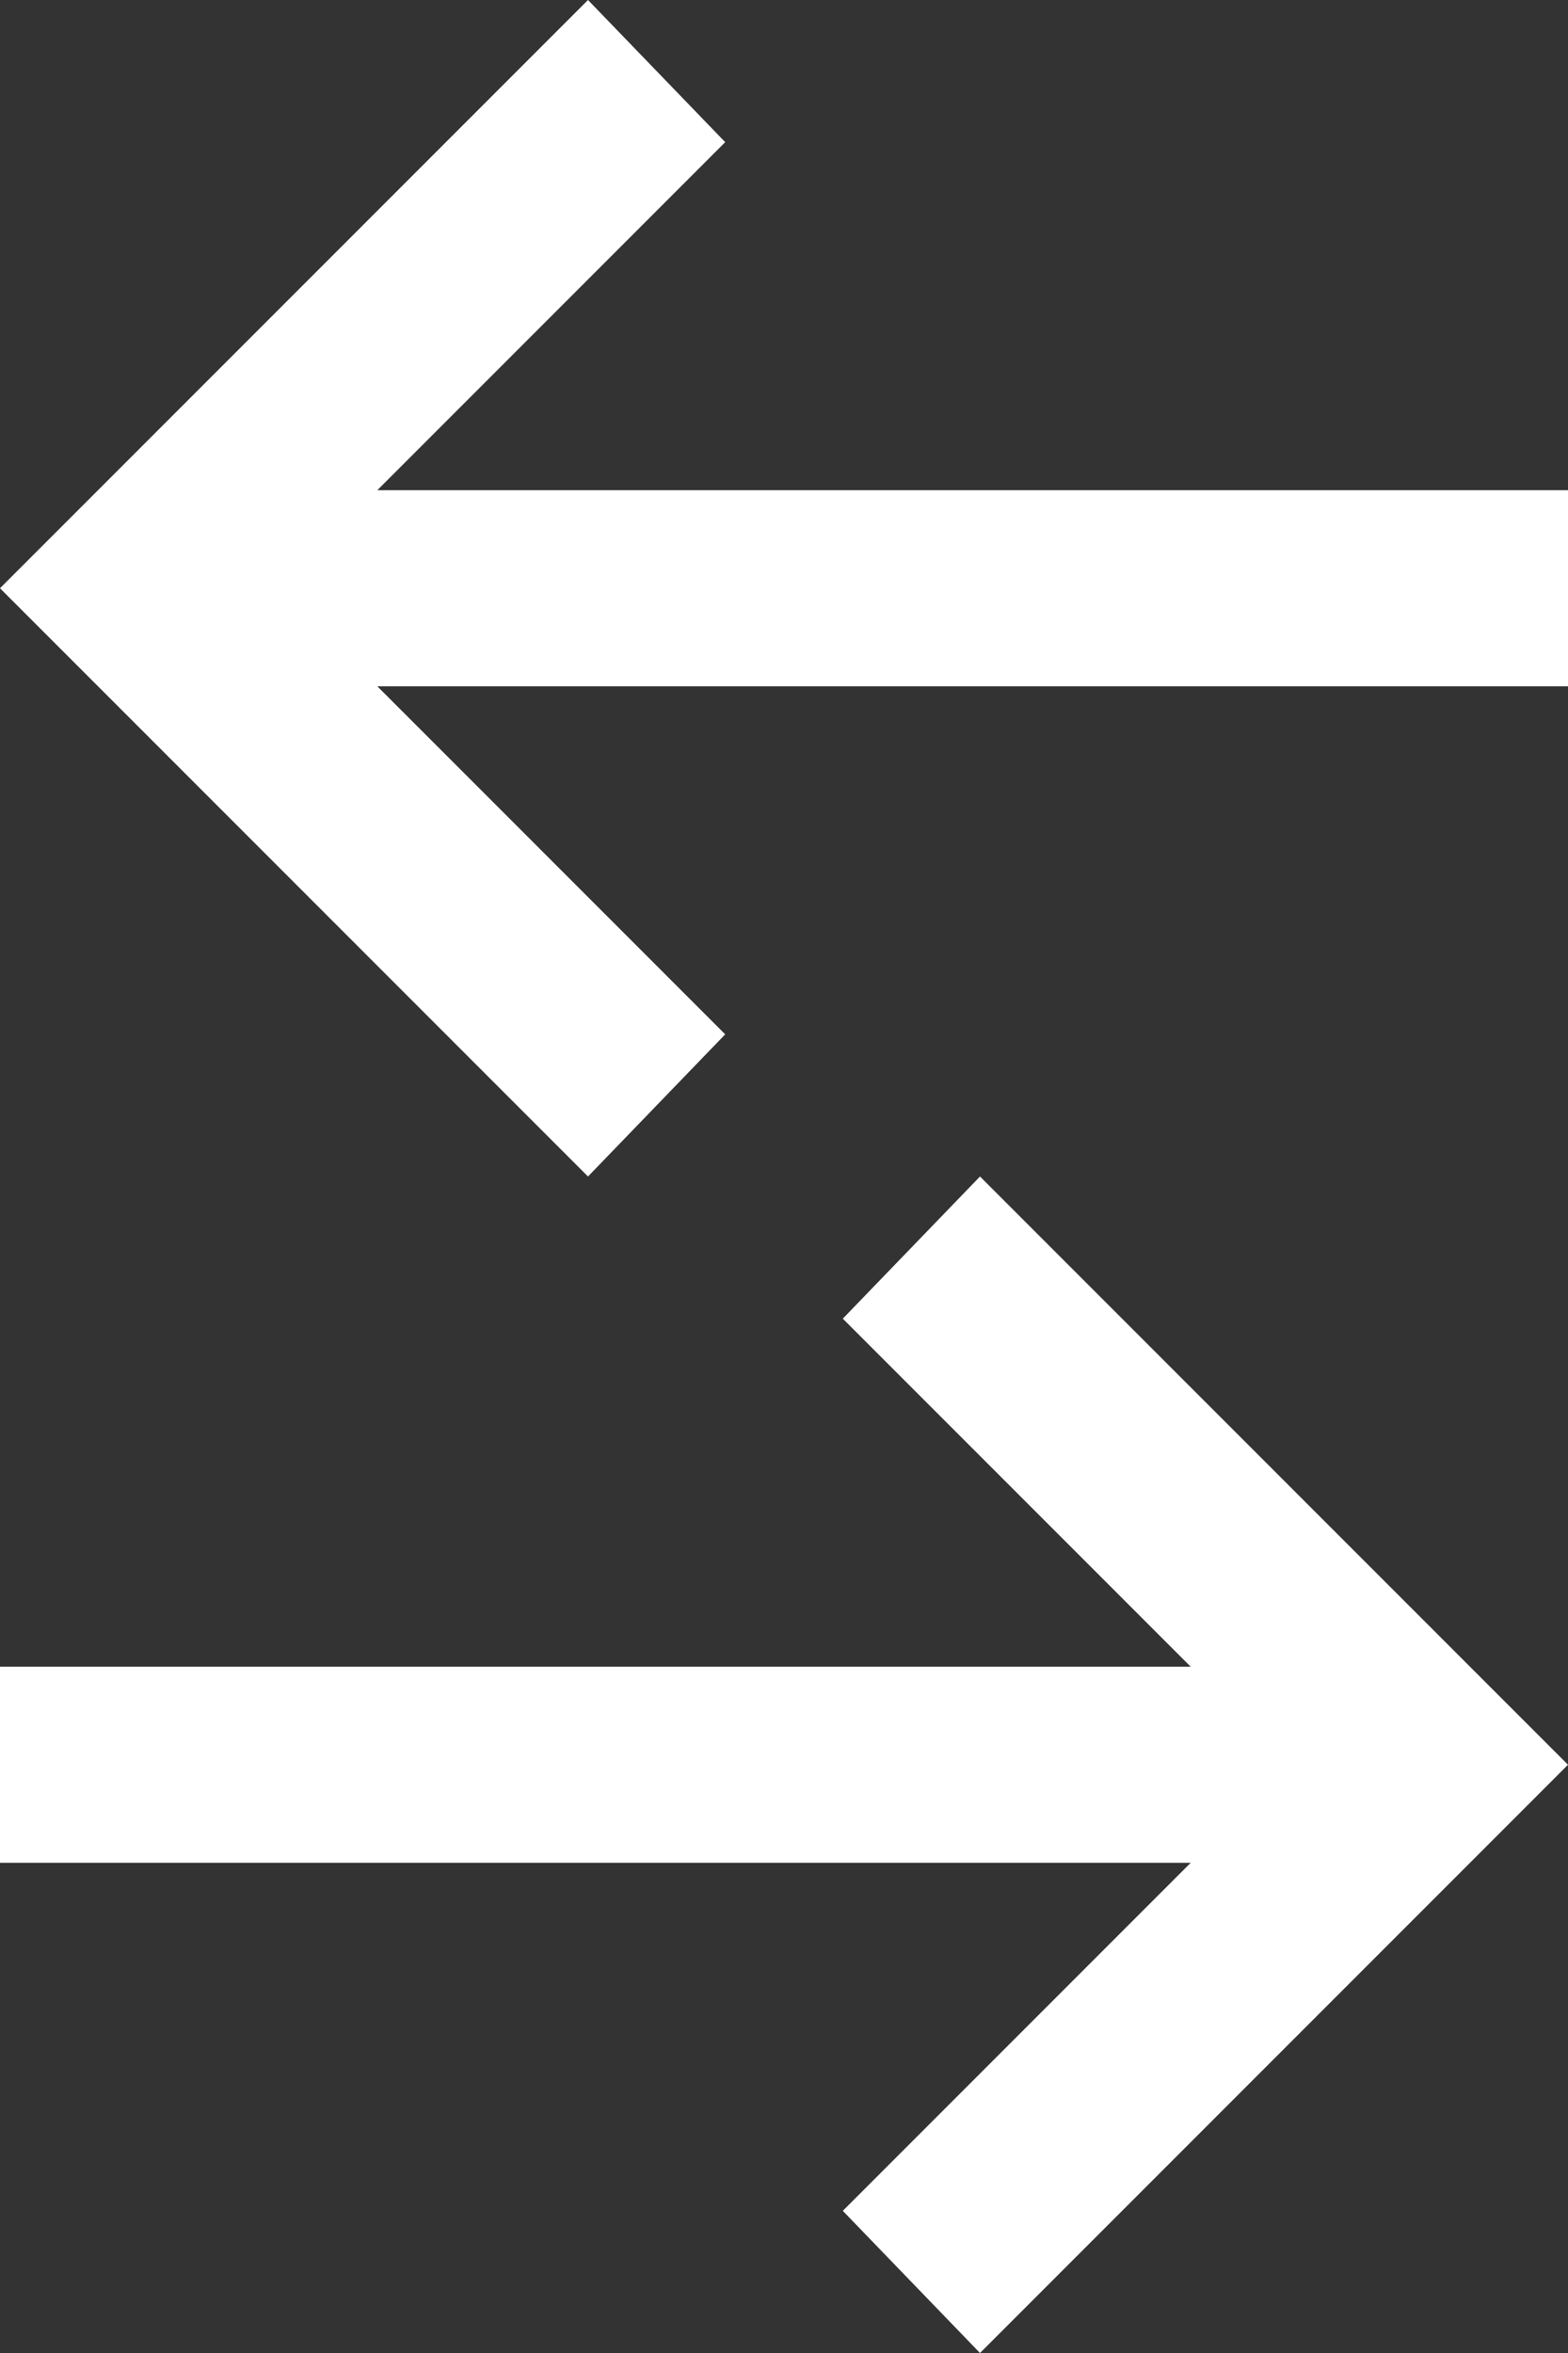 <svg width="16" height="24" viewBox="0 0 16 24" fill="none" xmlns="http://www.w3.org/2000/svg">
<rect x="0" y="0" width="16" height="24" fill="#333333" stroke="none"/>
<mask id="mask0_0_241" style="mask-type:alpha" maskUnits="userSpaceOnUse" x="-4" y="6" width="24" height="24">
<rect x="-4" y="6" width="24" height="24" fill="#D9D9D9"/>
</mask>
<g mask="url(#mask0_0_241)">
<path d="M10 24L8.6 22.55L12.15 19H0V17H12.15L8.6 13.45L10 12L16 18L10 24Z" fill="white"/>
</g>
<mask id="mask1_0_241" style="mask-type:alpha" maskUnits="userSpaceOnUse" x="-4" y="-6" width="24" height="24">
<rect width="24" height="24" transform="matrix(-1 0 0 1 20 -6)" fill="#D9D9D9"/>
</mask>
<g mask="url(#mask1_0_241)">
<path d="M6 12L7.4 10.55L3.85 7H16V5H3.85L7.4 1.45L6 0L0 6L6 12Z" fill="white"/>
</g>
</svg>
